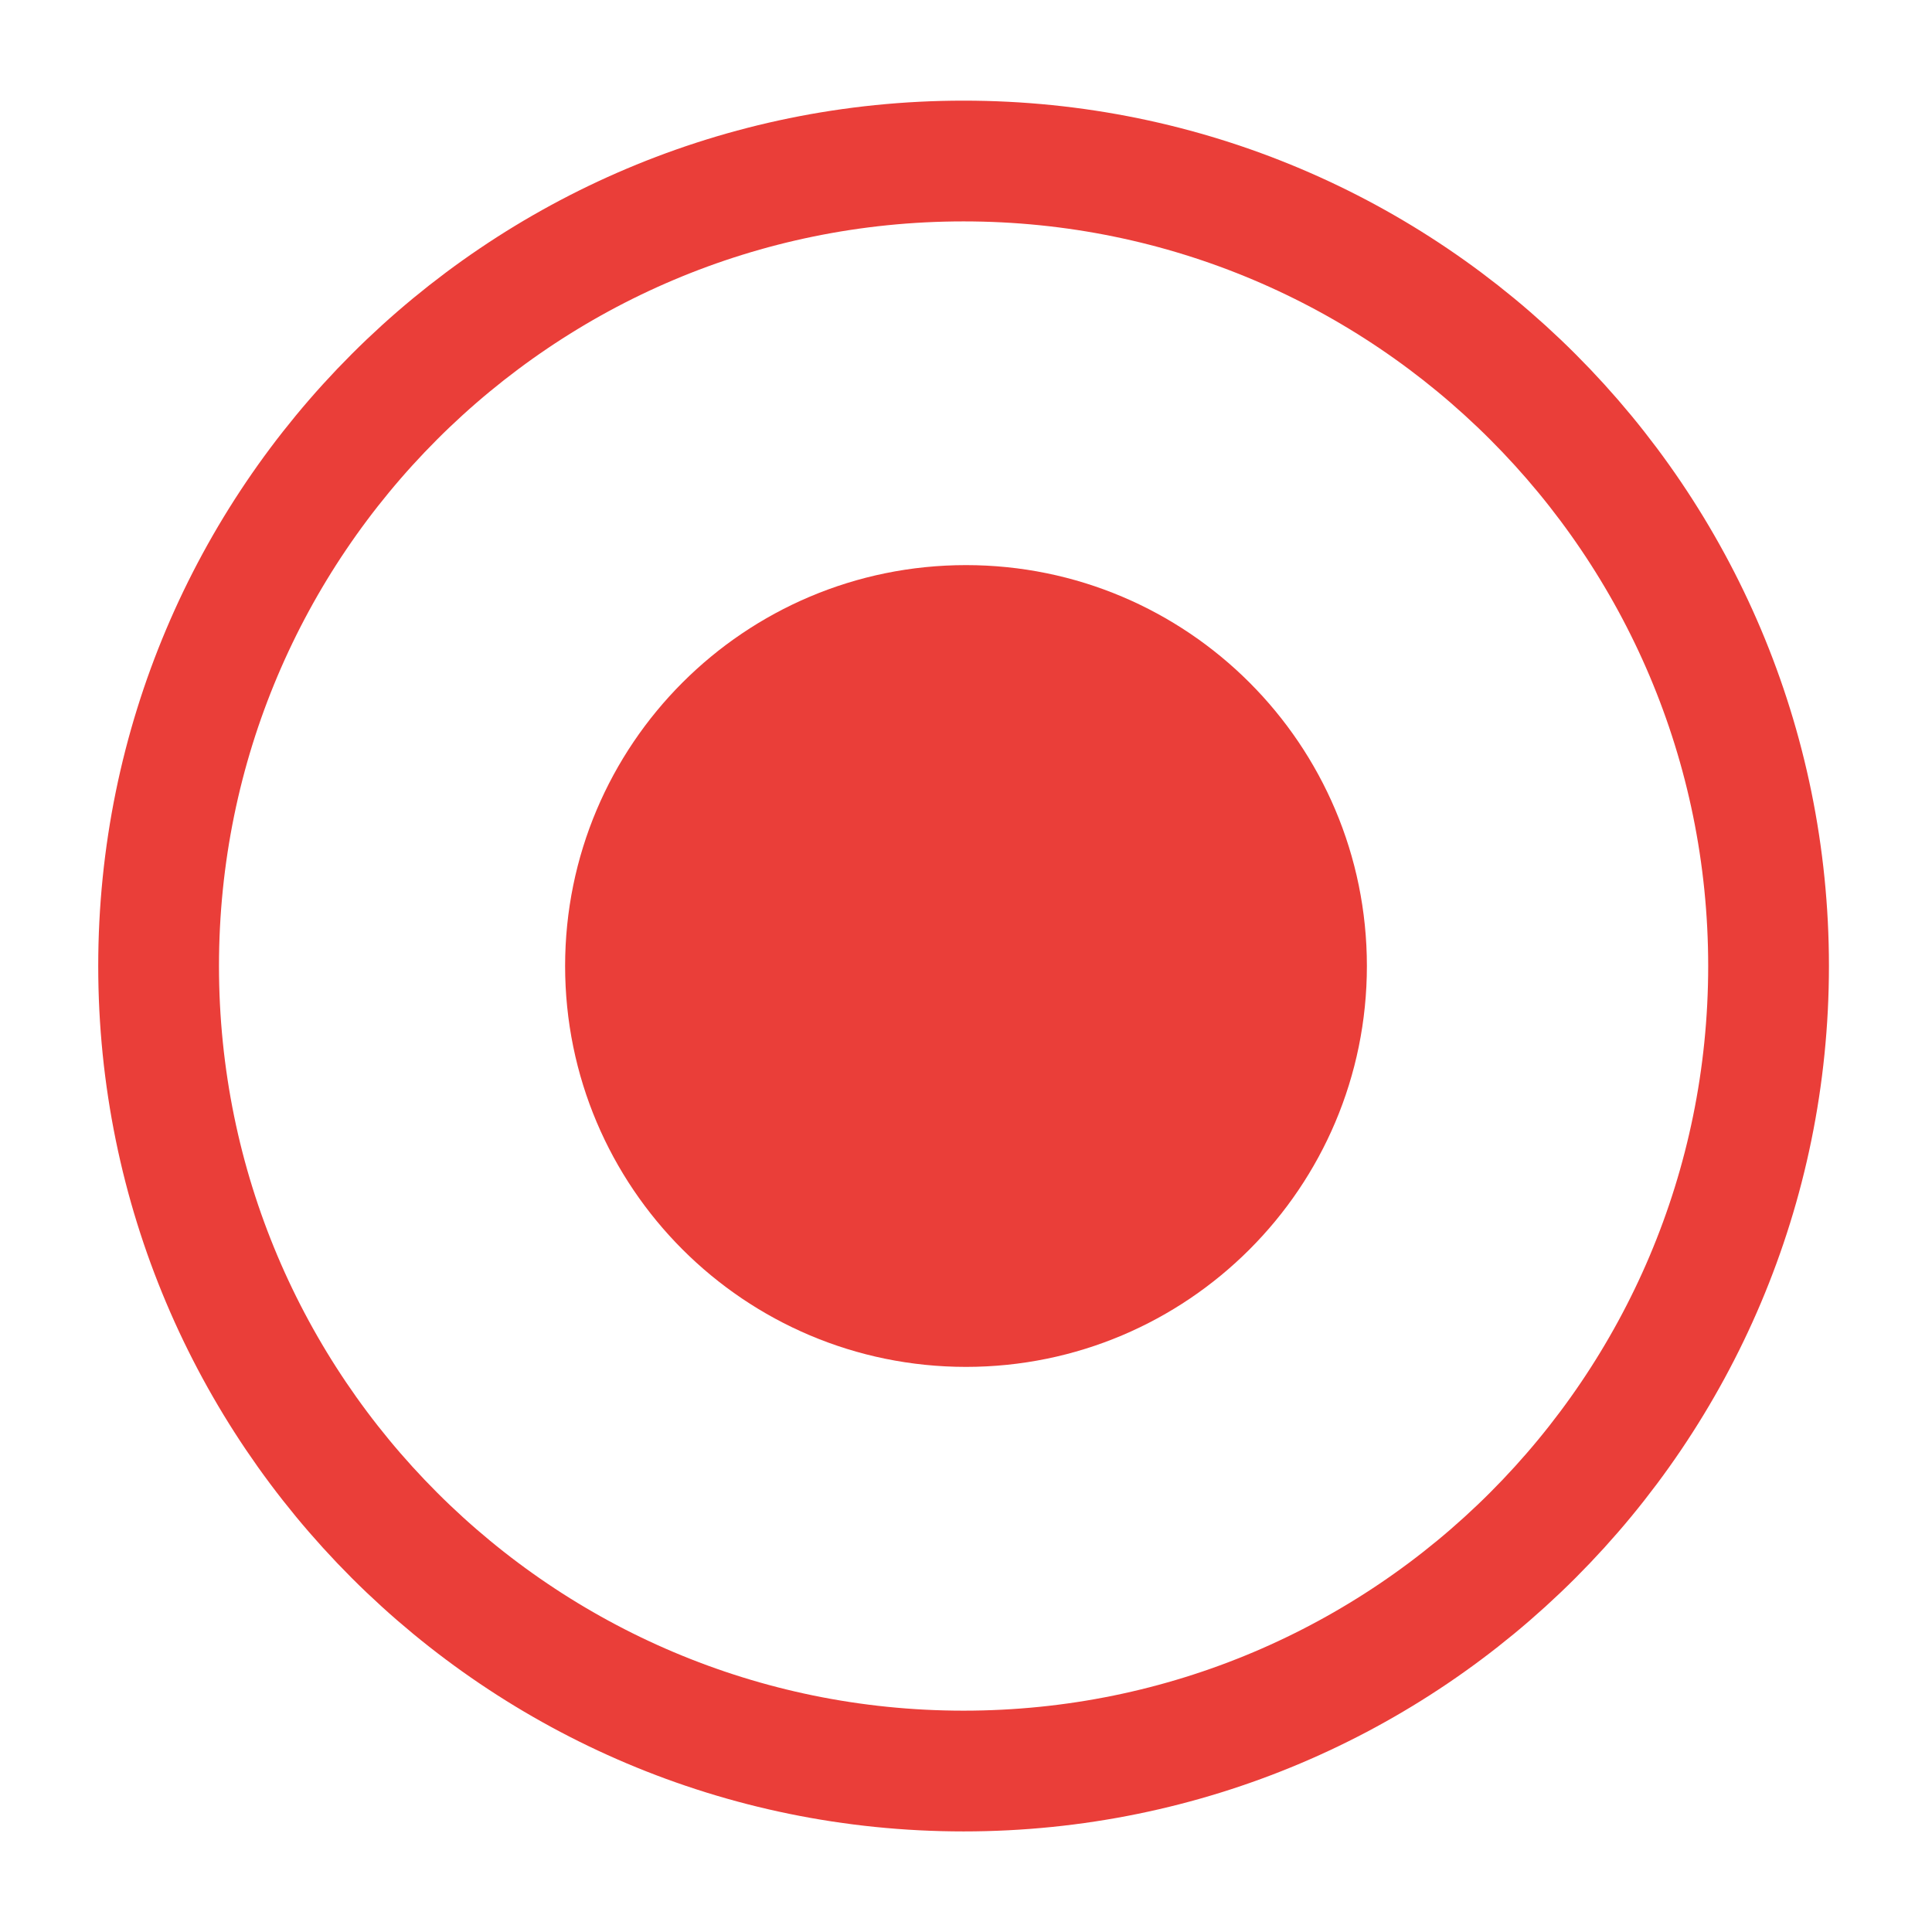 <svg width="32" height="32" viewBox="0 0 32 32" fill="none" xmlns="http://www.w3.org/2000/svg">
<path d="M15.96 29.334C23.324 29.334 29.293 23.364 29.293 16C29.293 8.637 23.324 2.667 15.96 2.667C8.596 2.667 2.627 8.637 2.627 16C2.627 23.364 8.596 29.334 15.96 29.334Z" stroke="#EA3E39" stroke-width="2" stroke-linecap="round" stroke-linejoin="round"/>
<path d="M16 21.64C19.115 21.64 21.64 19.115 21.64 16C21.64 12.885 19.115 10.36 16 10.36C12.885 10.36 10.36 12.885 10.36 16C10.36 19.115 12.885 21.64 16 21.64Z" fill="#EA3E39" stroke="#EA3E39" stroke-width="2" stroke-miterlimit="10" stroke-linecap="round" stroke-linejoin="round"/>
</svg>

